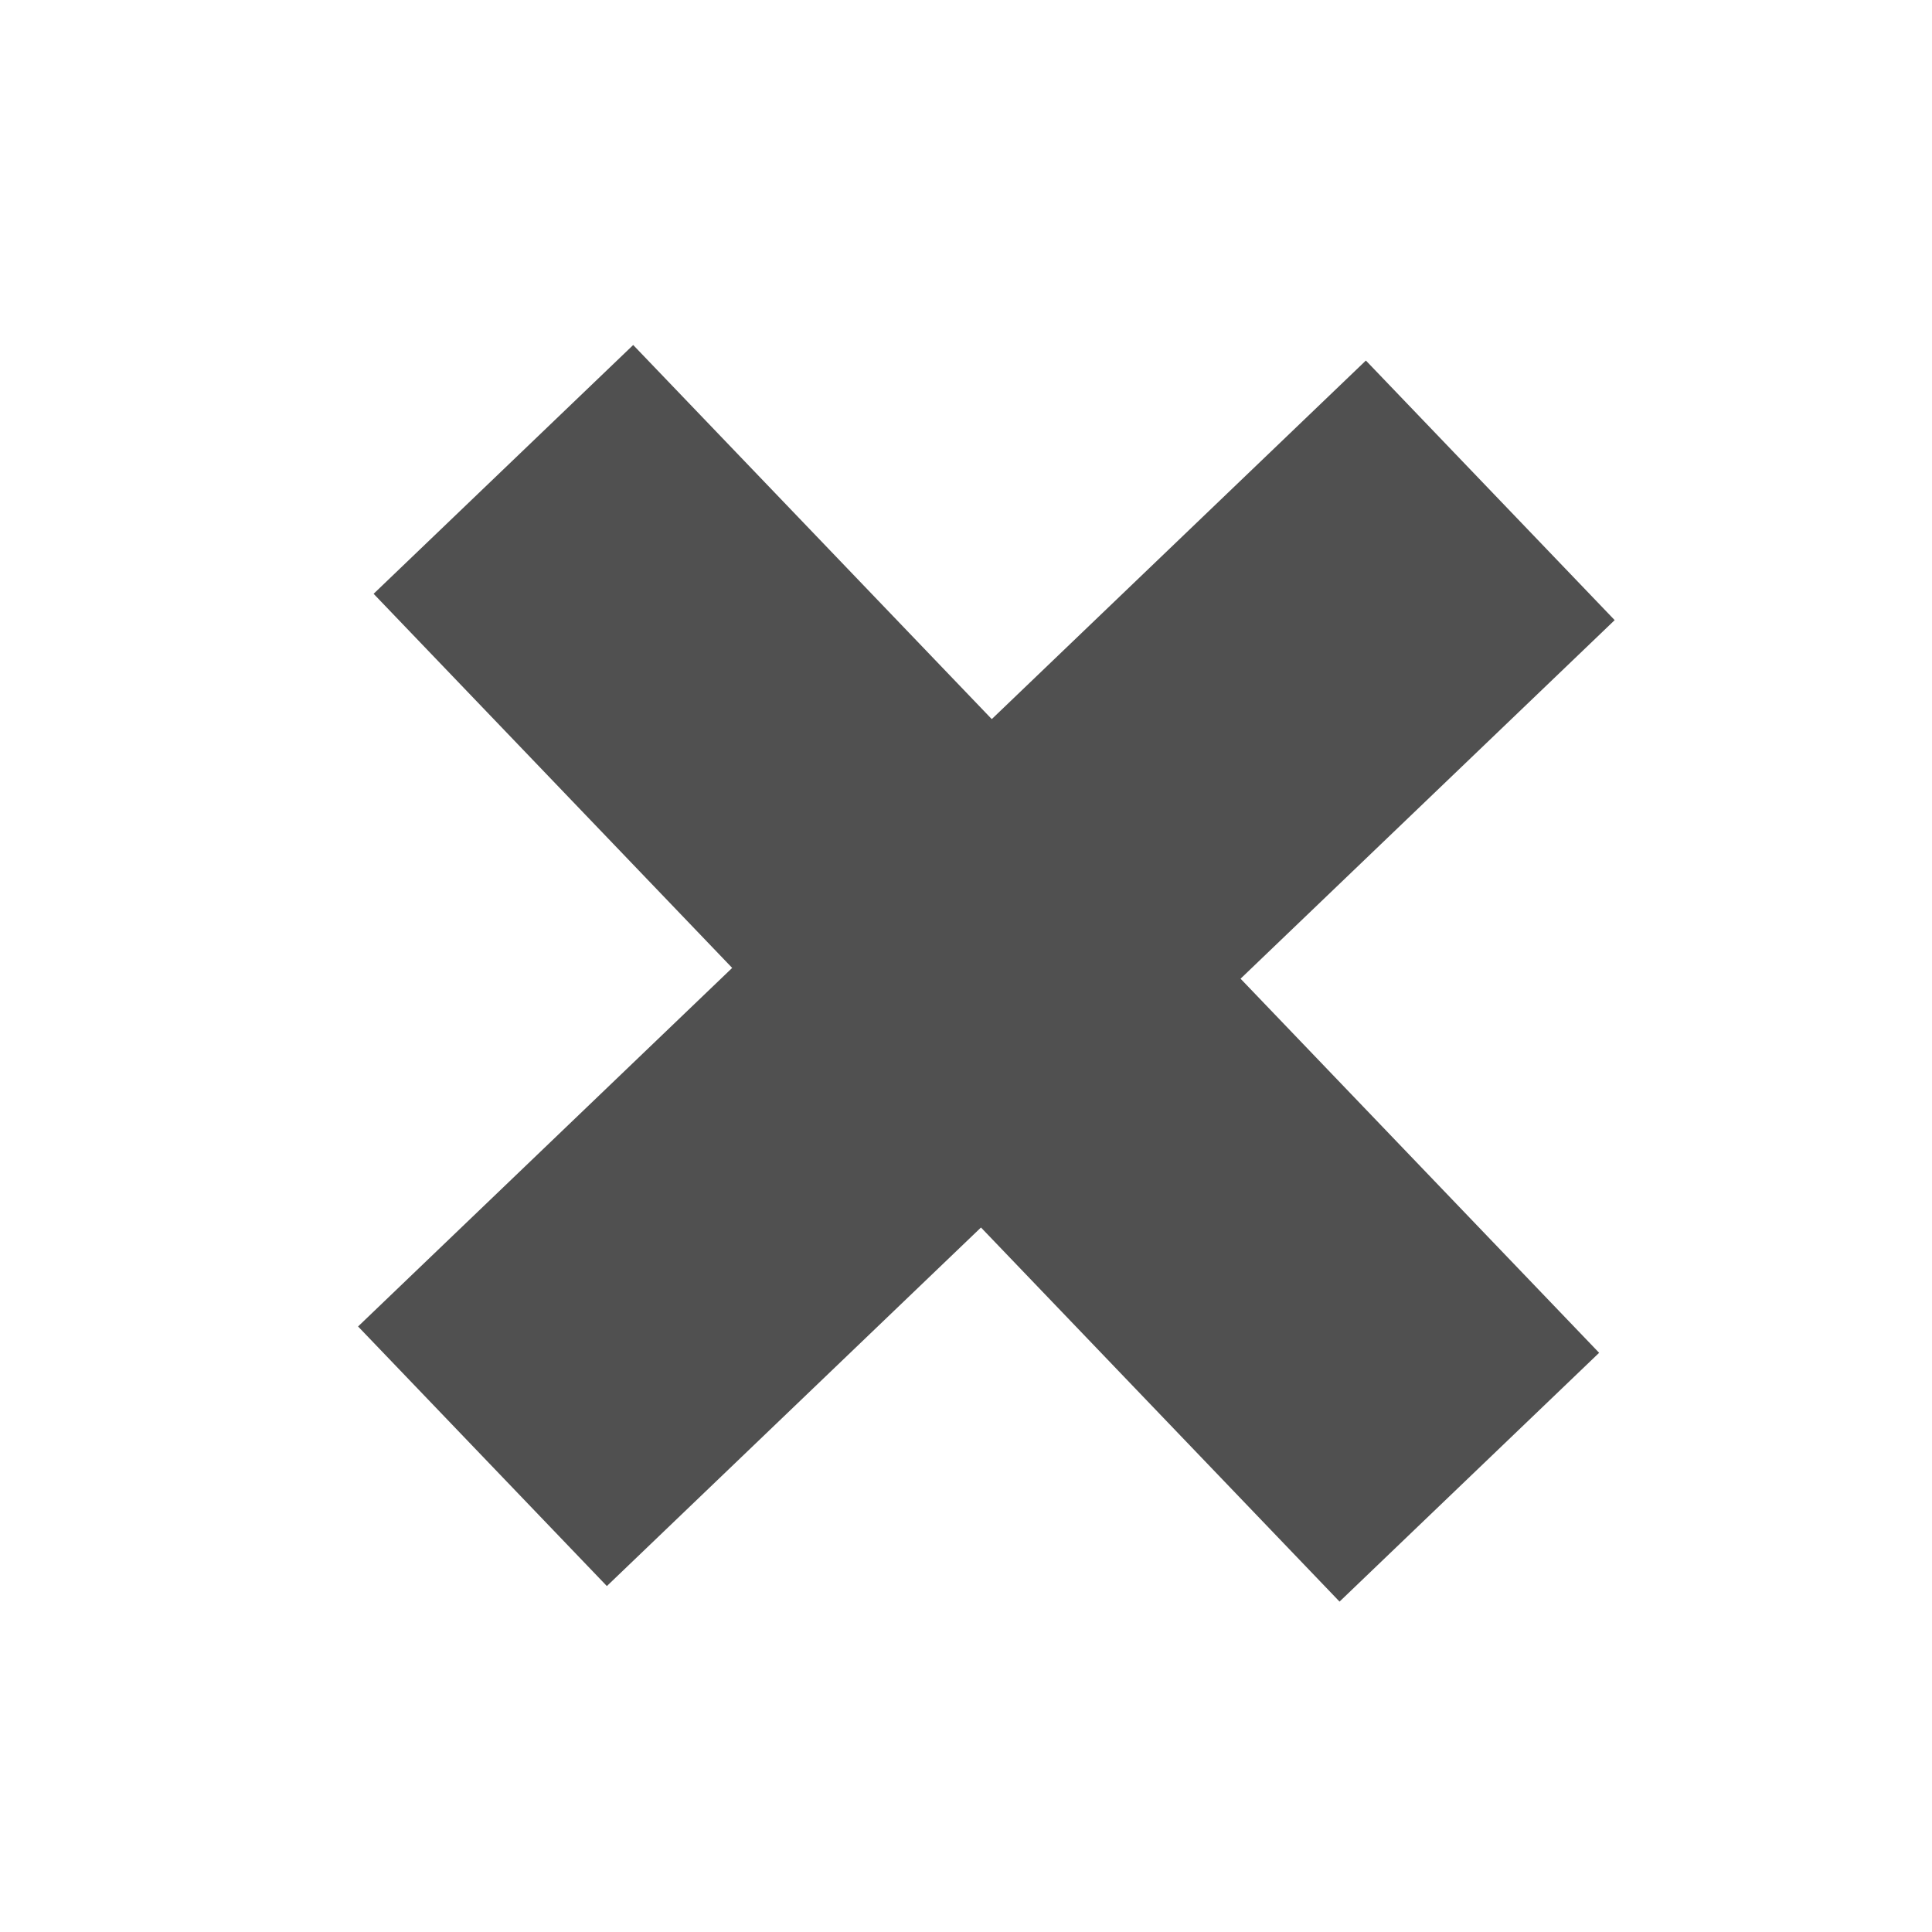 <?xml version="1.0" encoding="UTF-8" standalone="no"?>
<!-- Created with Inkscape (http://www.inkscape.org/) -->

<svg
   xmlns:dc="http://purl.org/dc/elements/1.1/"
   xmlns:cc="http://creativecommons.org/ns#"
   xmlns:rdf="http://www.w3.org/1999/02/22-rdf-syntax-ns#"
   xmlns:svg="http://www.w3.org/2000/svg"
   xmlns="http://www.w3.org/2000/svg"
   xmlns:sodipodi="http://sodipodi.sourceforge.net/DTD/sodipodi-0.dtd"
   xmlns:inkscape="http://www.inkscape.org/namespaces/inkscape"
   width="261"
   height="261"
   id="svg2"
   version="1.1"
   inkscape:version="0.48.2 r9819"
   sodipodi:docname="Neues Dokument 1">
  <defs
     id="defs4" />
  <sodipodi:namedview
     id="base"
     pagecolor="#ffffff"
     bordercolor="#666666"
     borderopacity="1.0"
     inkscape:pageopacity="0.0"
     inkscape:pageshadow="2"
     inkscape:zoom="0.35"
     inkscape:cx="62.654484"
     inkscape:cy="-47.487183"
     inkscape:document-units="px"
     inkscape:current-layer="layer1"
     showgrid="false"
     fit-margin-top="0"
     fit-margin-left="0"
     fit-margin-right="0"
     fit-margin-bottom="0"
     inkscape:window-width="1010"
     inkscape:window-height="672"
     inkscape:window-x="301"
     inkscape:window-y="69"
     inkscape:window-maximized="0" />
  <g
     inkscape:label="Ebene 1"
     inkscape:groupmode="layer"
     id="layer1"
     transform="translate(-213.781,-223.875)">
    <g
       id="g3763"
       transform="translate(42.857,11.429)">
      <rect
         transform="matrix(0.692,0.722,-0.722,0.692,0,0)"
         y="-75.902"
         x="434.456"
         height="188.571"
         width="48.571"
         id="rect2985"
         style="fill:#505050;fill-opacity:1;fill-rule:evenodd;stroke:none" />
      <rect
         transform="matrix(0.722,-0.692,0.692,0.722,0,0)"
         style="fill:#505050;fill-opacity:1;fill-rule:evenodd;stroke:none"
         id="rect3755"
         width="48.571"
         height="188.571"
         x="-42.669"
         y="364.456" />
    </g>
    <rect
       style="fill:#000000;fill-opacity:0;stroke:none"
       id="rect3757"
       width="282.857"
       height="274.286"
       x="162.857"
       y="200.934" />
    <rect
       style="fill:#865187;fill-opacity:0;stroke:none"
       id="rect3759"
       width="248.571"
       height="248.571"
       x="185.714"
       y="209.505" />
  </g>
</svg>
